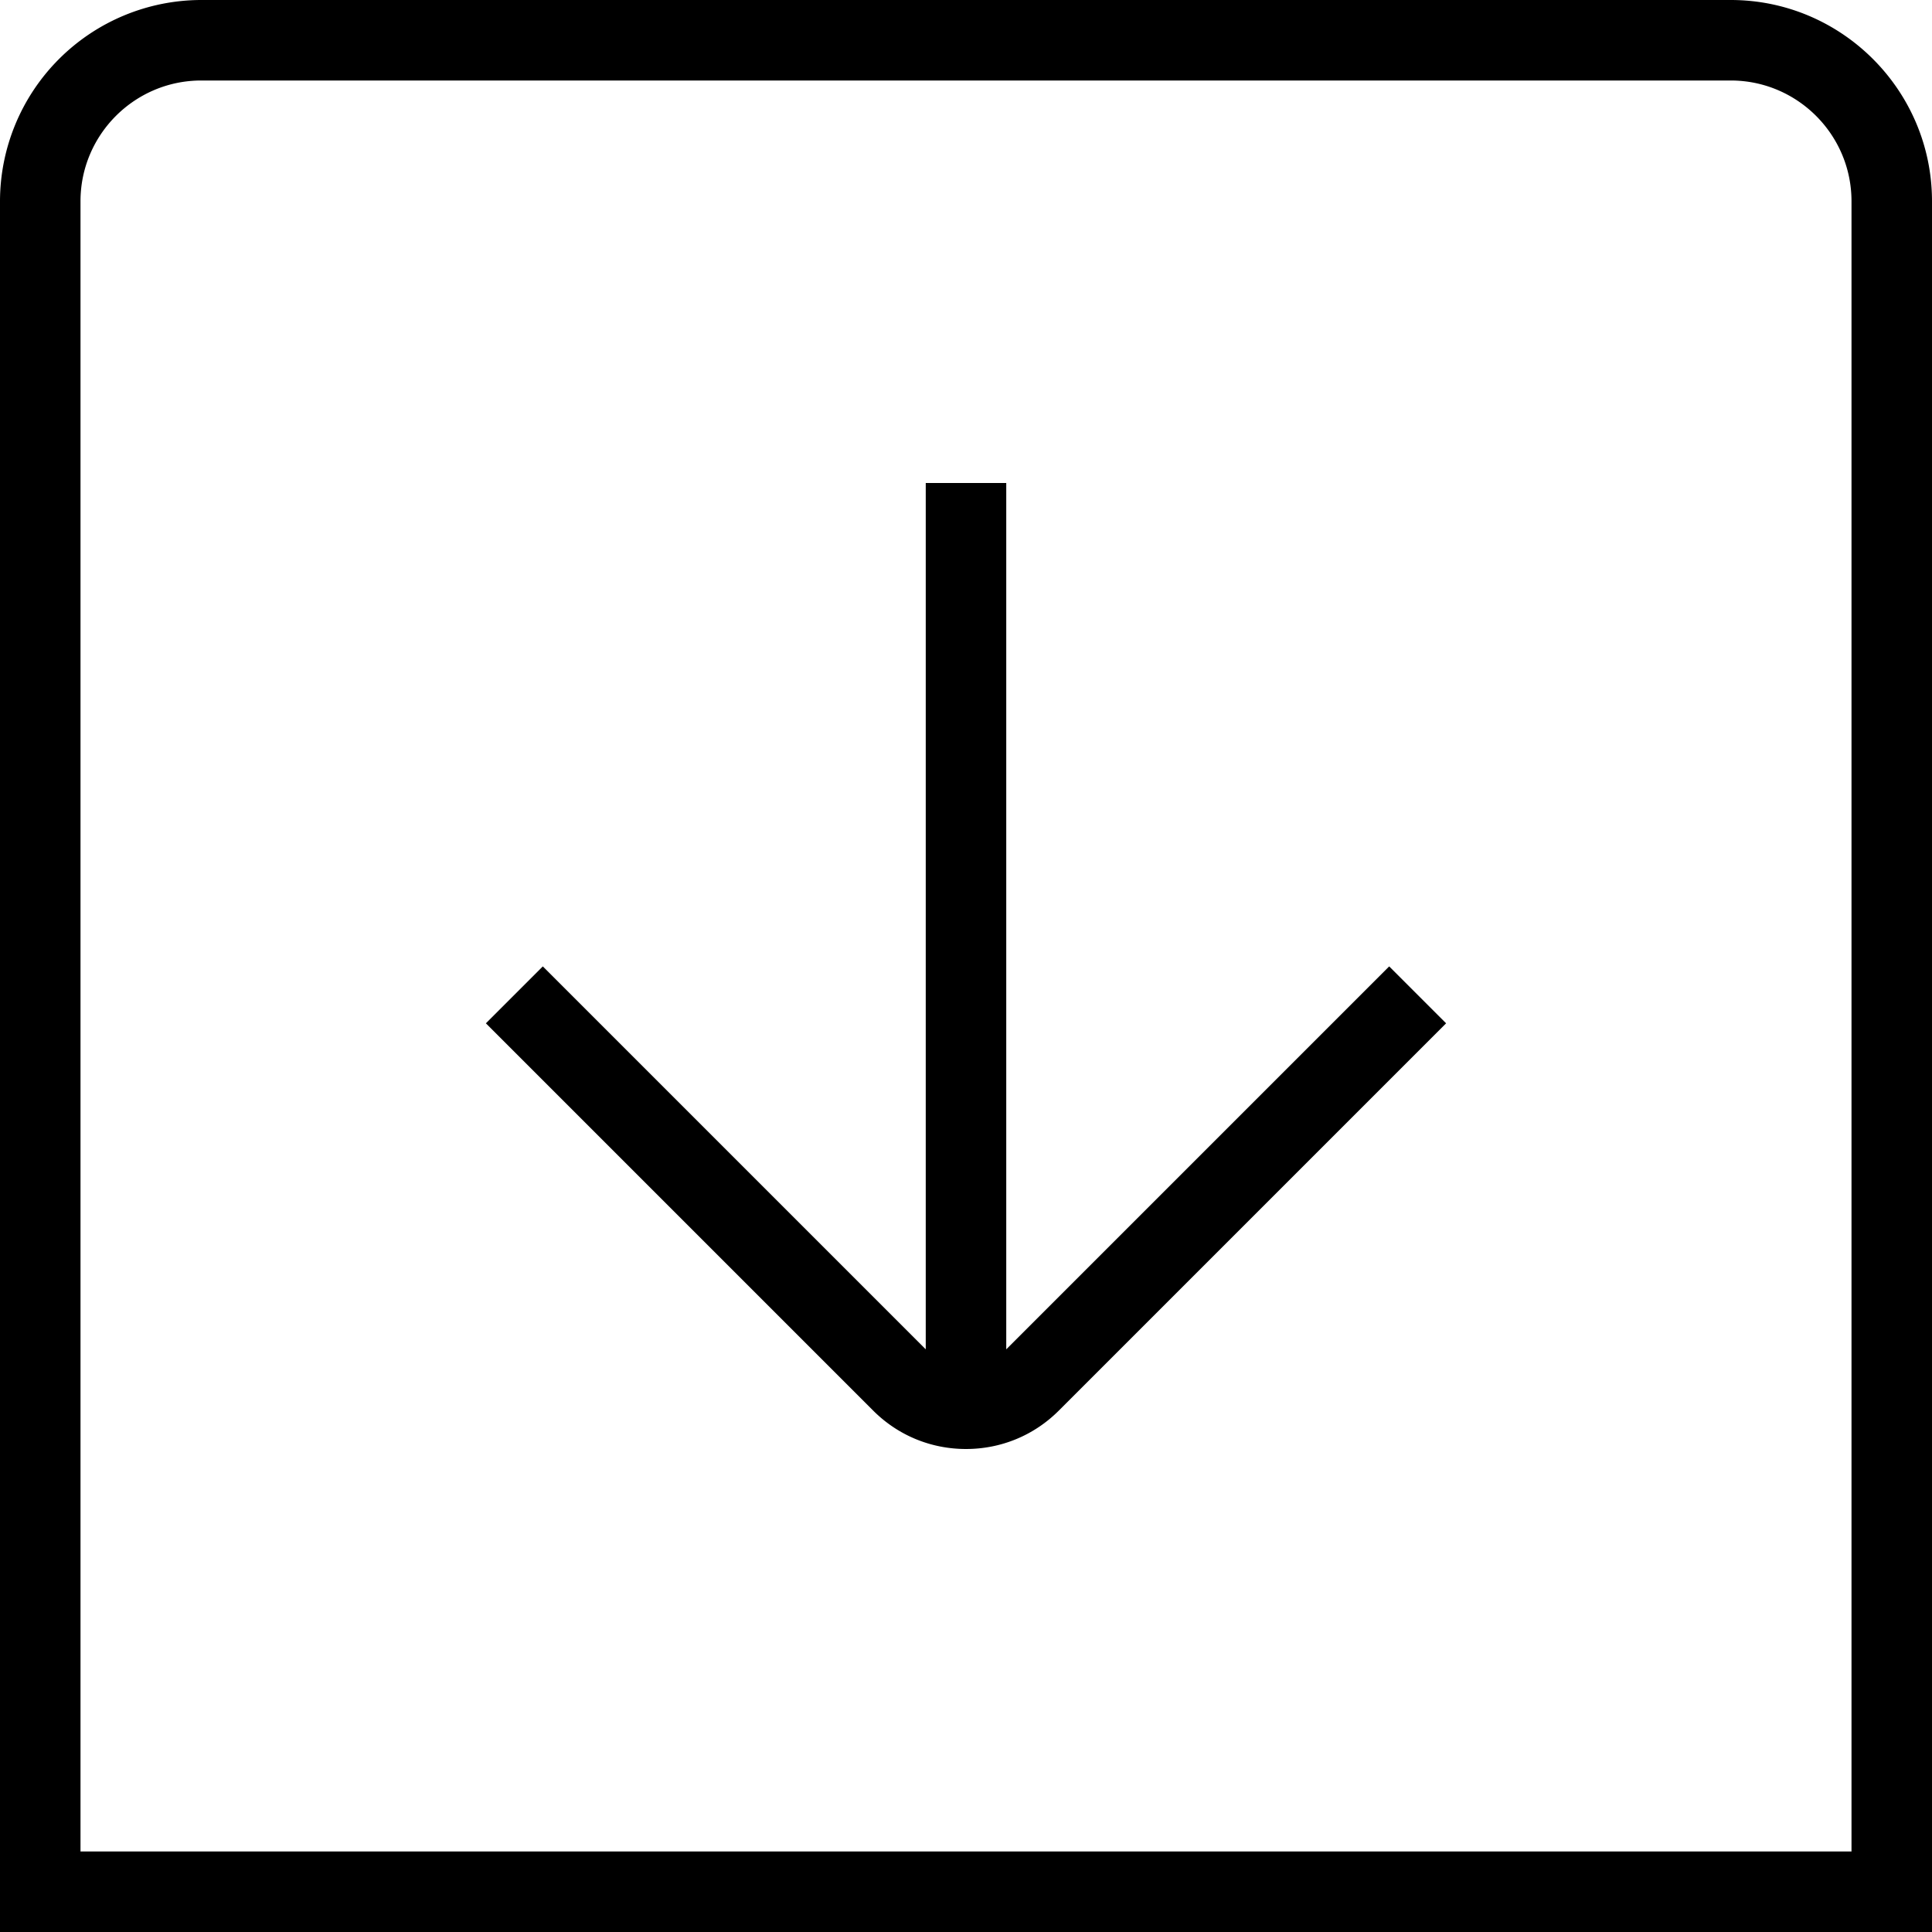 <svg xmlns="http://www.w3.org/2000/svg" width="512" height="512" data-name="Layer 1" viewBox="0 0 24 24"><path d="M21.5 0h-19A2.503 2.503 0 0 0 0 2.5V24h24V2.5C24 1.122 22.878 0 21.5 0ZM23 23H1V2.5C1 1.673 1.673 1 2.5 1h19c.827 0 1.5.673 1.5 1.5V23Zm-5.743-10.995.707.707-4.809 4.809c-.308.309-.718.479-1.155.479s-.847-.17-1.155-.479l-4.809-4.809.707-.707 4.757 4.757V6h1v10.762l4.757-4.757Z"/></svg>